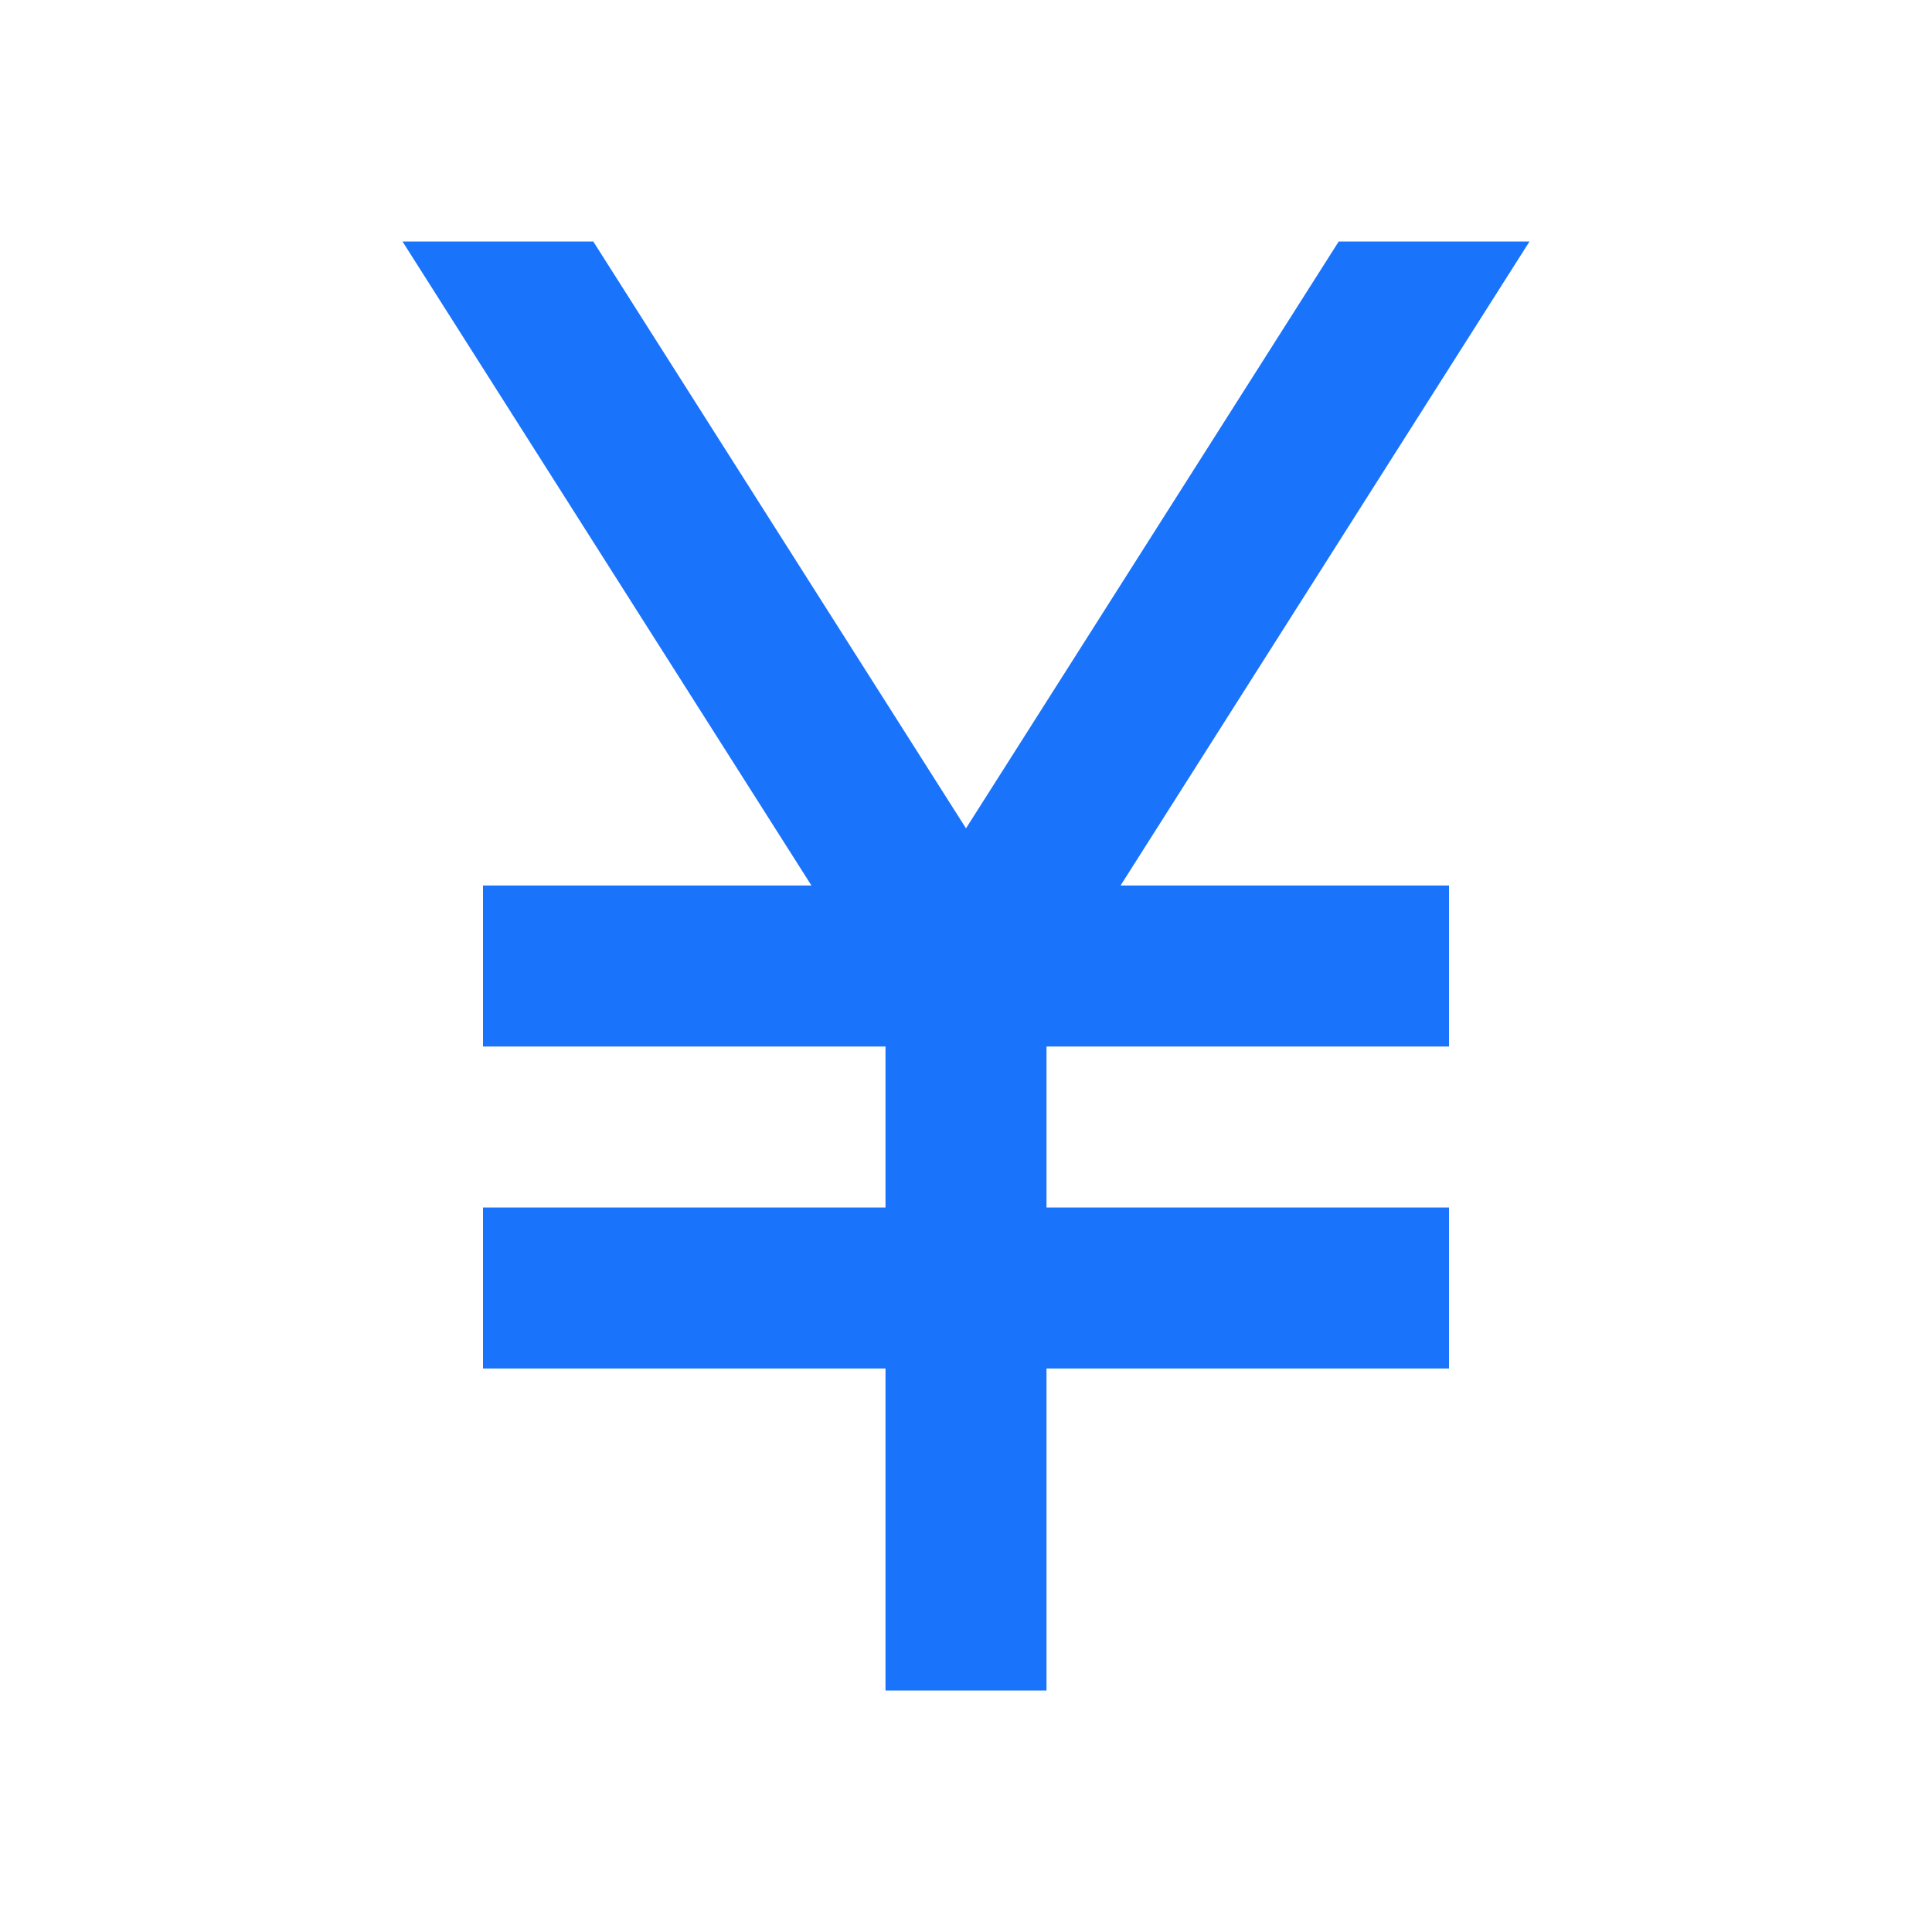 <svg width="24" height="24" viewBox="0 0 24 24" fill="none" xmlns="http://www.w3.org/2000/svg">
<g clip-path="url(#clip0_4690_12954)">
<path d="M13.92 11H18V13H13V15H18V17H13V21H11V17H6V15H11V13H6V11H10.08L5 3H7.37L12 10.29L16.63 3H19L13.92 11Z" fill="#1973FB"/>
</g>
<defs>
<clipPath id="clip0_4690_12954">
<rect width="24" height="24" fill="white"/>
</clipPath>
</defs>
</svg>
